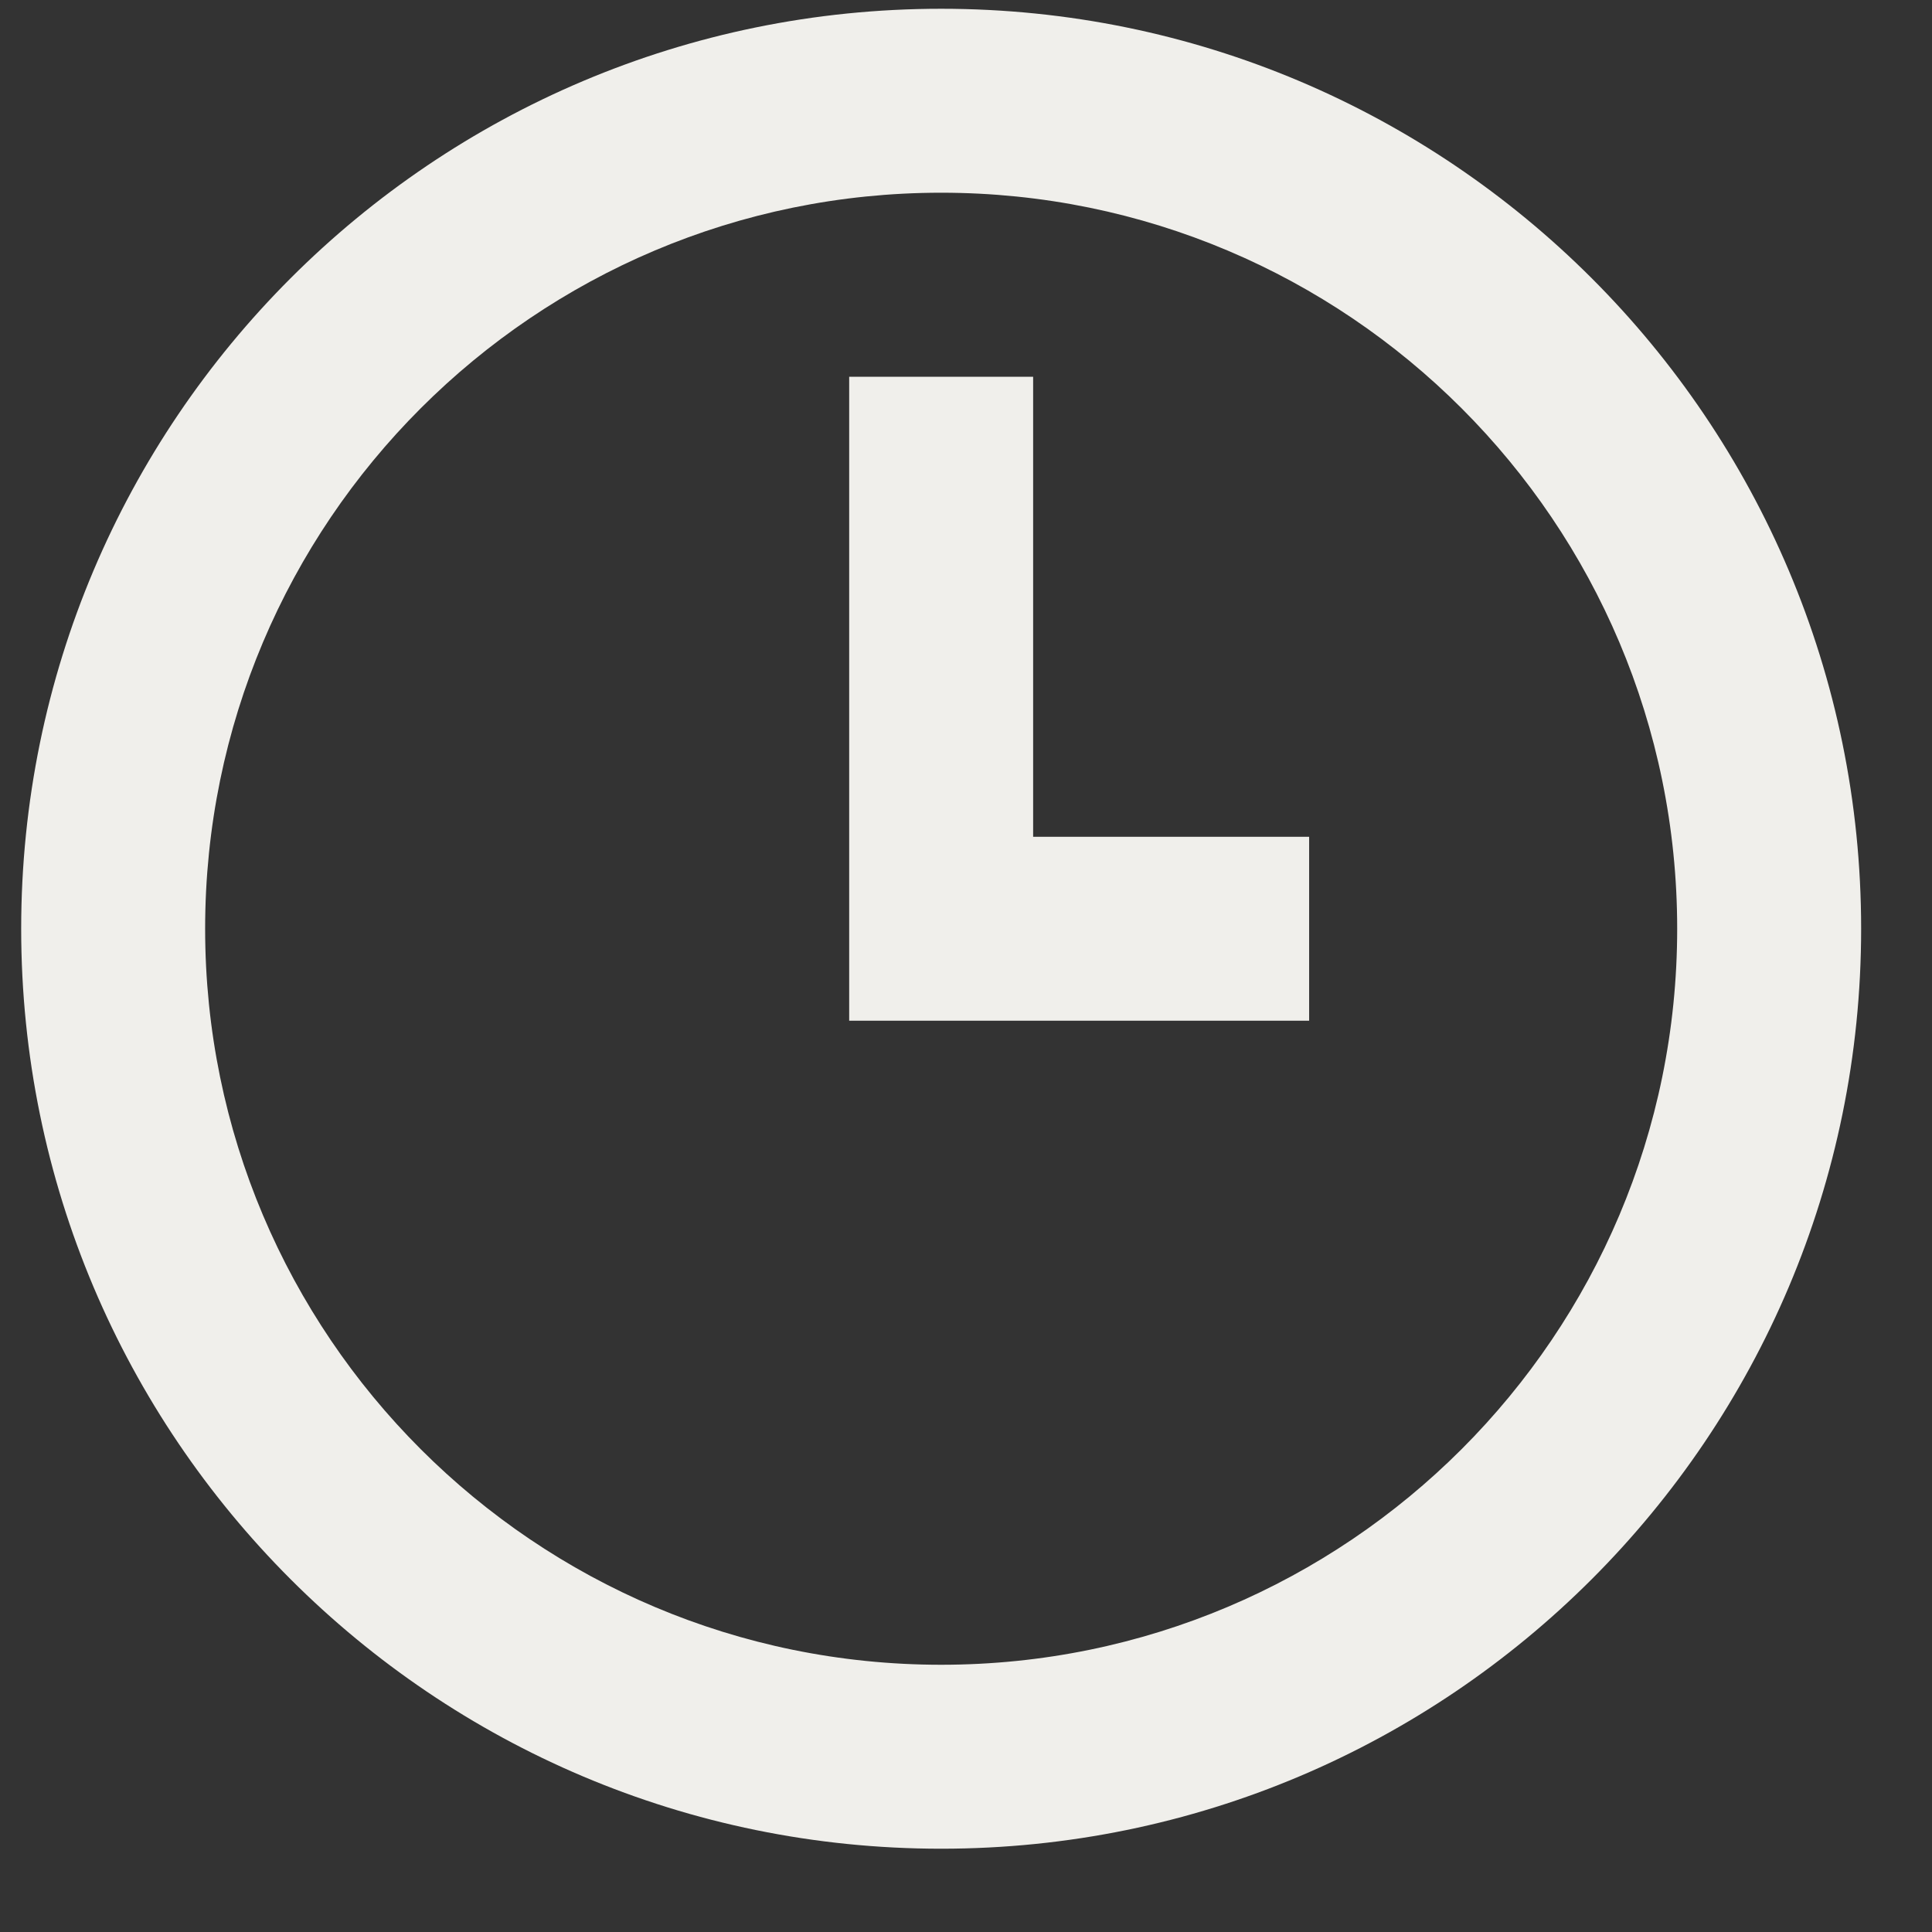 <svg width="28" height="28" viewBox="0 0 28 28" fill="none" xmlns="http://www.w3.org/2000/svg" xmlns:xlink="http://www.w3.org/1999/xlink">
<rect x="0" y="0" width="28" height="28" fill="#333333" stroke="none"/>
<path d="M24.307,13.46C24.307,19.351 19.531,24.127 13.64,24.127C7.749,24.127 2.973,19.351 2.973,13.46C2.973,7.569 7.749,2.793 13.64,2.793C19.531,2.793 24.307,7.569 24.307,13.46ZM26.973,13.46C26.973,20.824 21.004,26.793 13.64,26.793C6.276,26.793 0.307,20.824 0.307,13.46C0.307,6.096 6.276,0.127 13.64,0.127C21.004,0.127 26.973,6.096 26.973,13.46ZM14.973,5.46L14.973,12.127L18.973,12.127L18.973,14.793L12.307,14.793L12.307,5.46L14.973,5.46Z" clip-rule="evenodd" fill-rule="evenodd" fill="#F0EFEB"/>
</svg>
